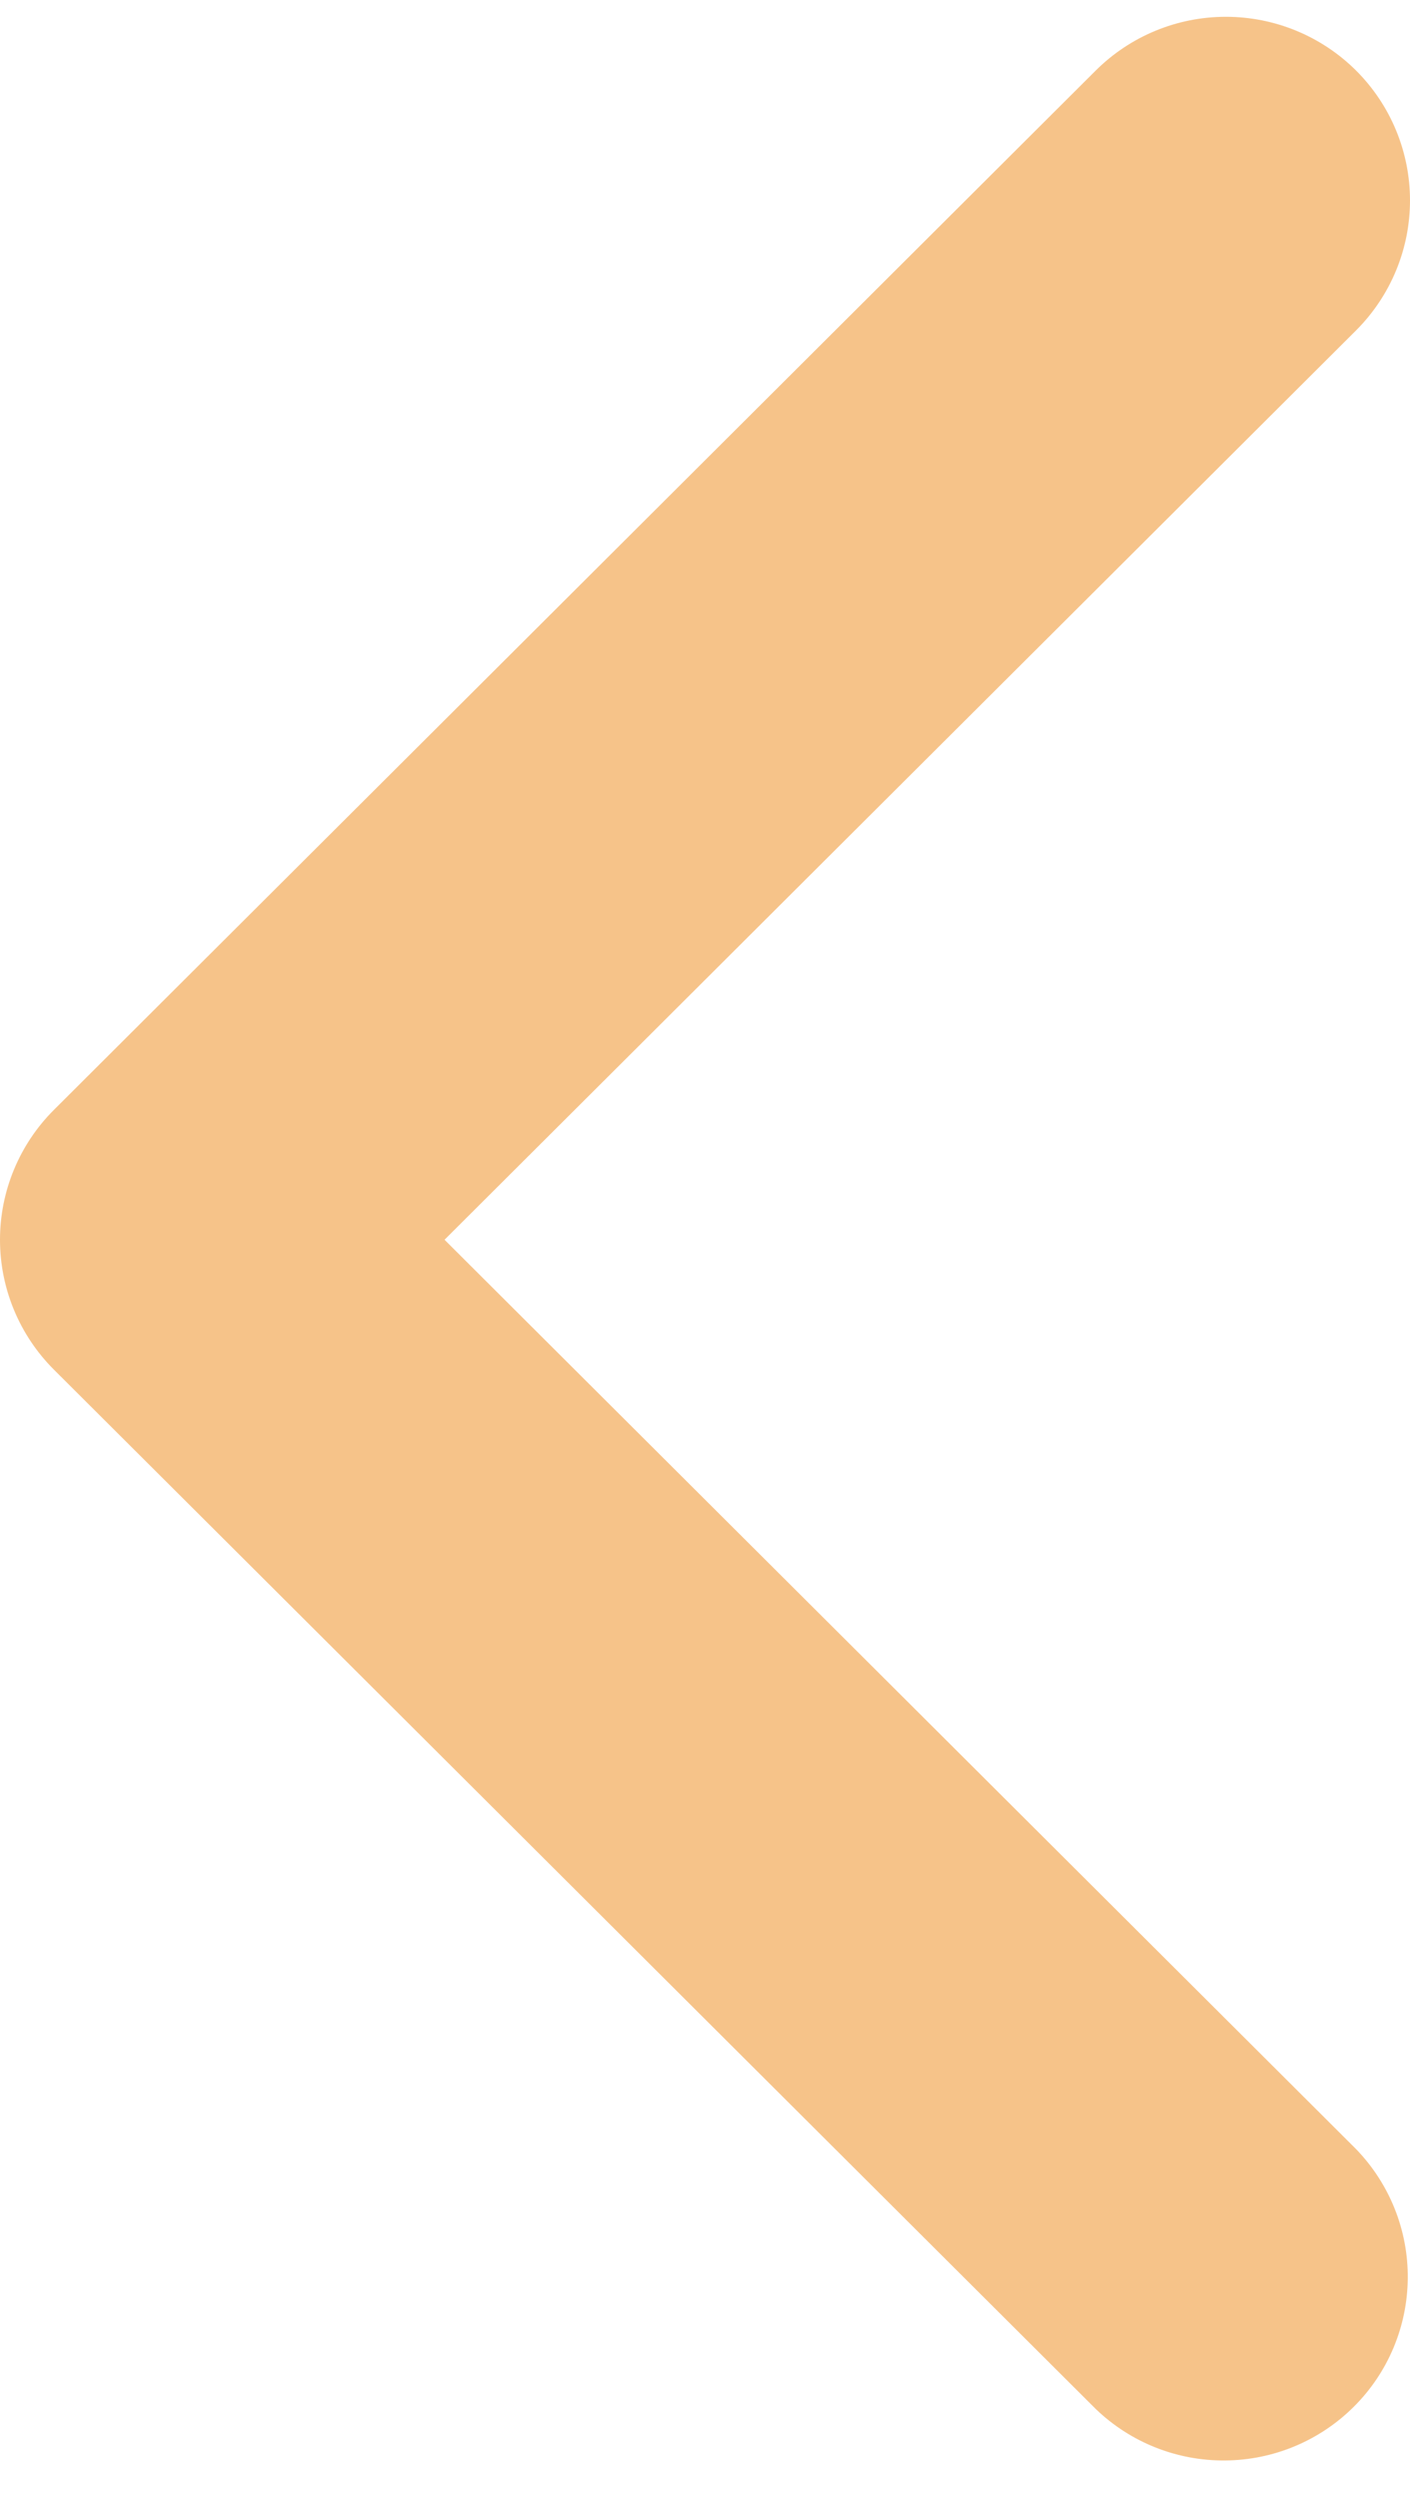 <svg width="22" height="39" viewBox="0 0 22 39" fill="none" xmlns="http://www.w3.org/2000/svg">
<path d="M21.159 1.101C21.697 1.638 22 2.367 22 3.127C22 3.887 21.697 4.616 21.159 5.154L6.936 19.341L21.159 33.528C21.682 34.069 21.972 34.793 21.965 35.544C21.959 36.296 21.657 37.015 21.124 37.546C20.591 38.078 19.87 38.379 19.117 38.385C18.363 38.392 17.638 38.103 17.096 37.581L0.841 21.367C0.303 20.83 0 20.101 0 19.341C0 18.581 0.303 17.852 0.841 17.315L17.096 1.101C17.635 0.564 18.365 0.262 19.127 0.262C19.889 0.262 20.62 0.564 21.159 1.101Z" fill="#F6C389"/>
</svg>
